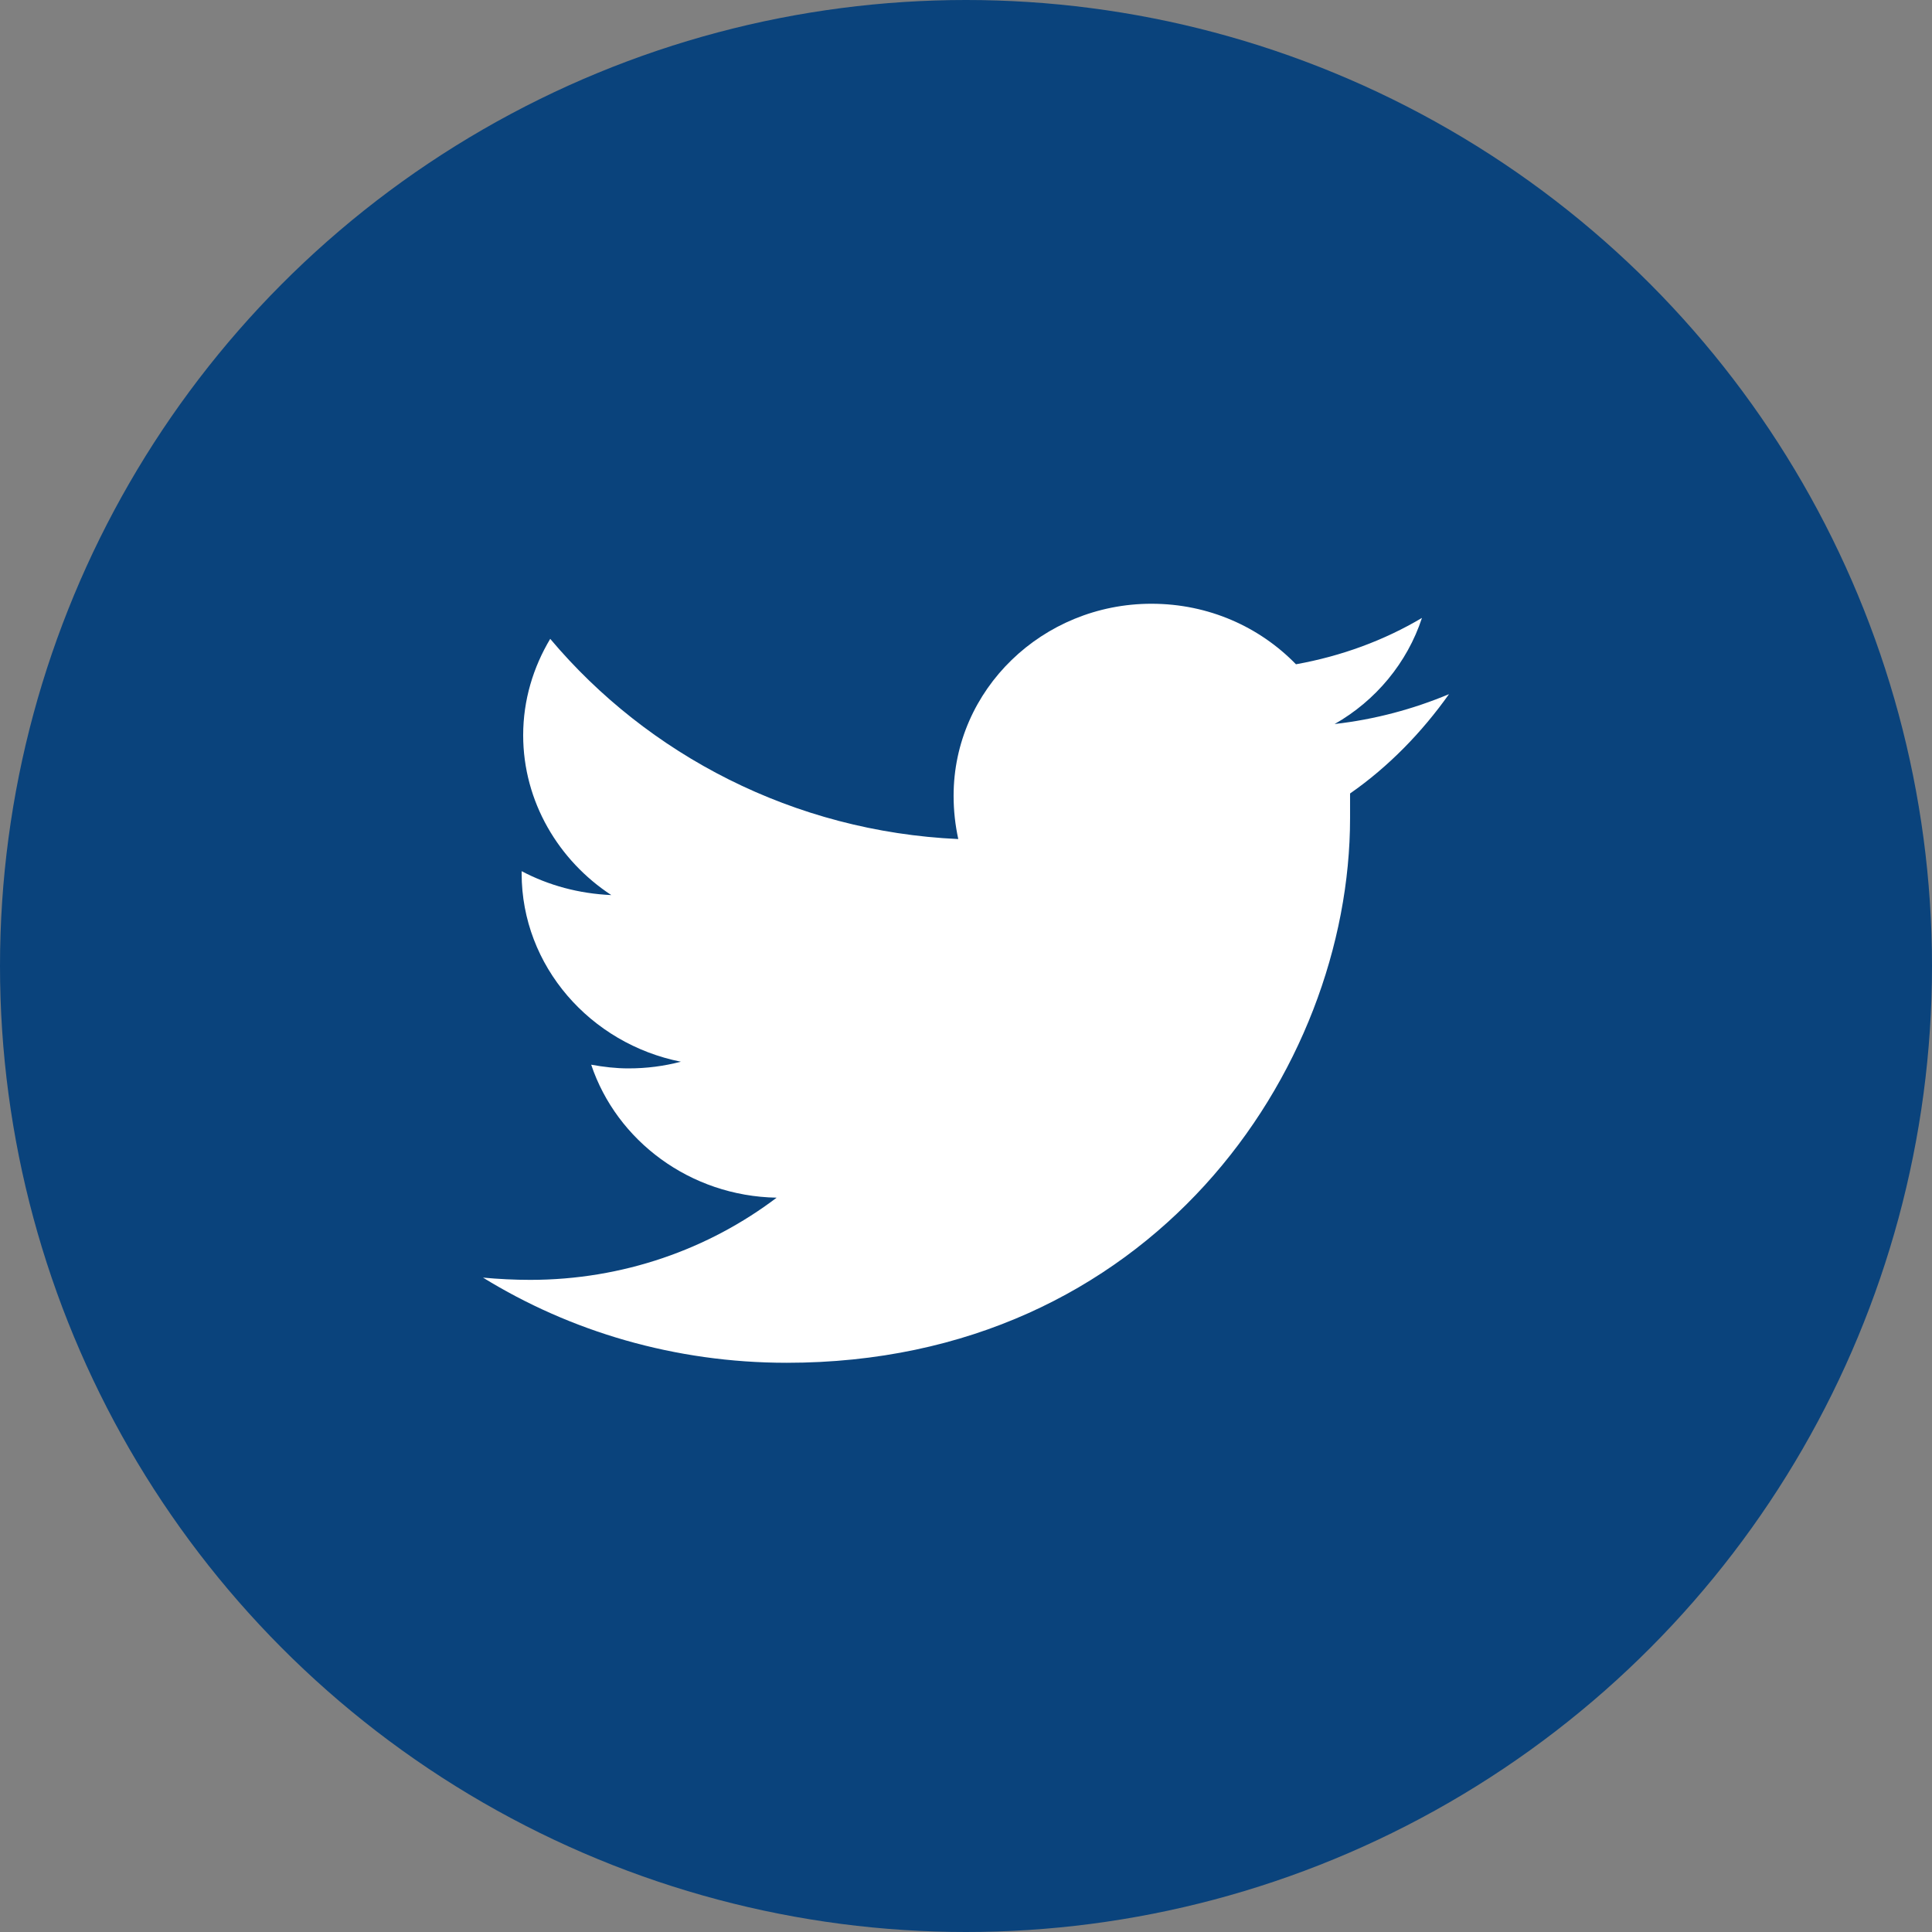 <svg width="24" height="24" viewBox="0 0 24 24" fill="none" xmlns="http://www.w3.org/2000/svg">
<rect x="0" y="0" width="24" height="24" fill="#808080" stroke="none"/>
<circle cx="12" cy="12" r="12" fill="#0A437C"/>
<path fill-rule="evenodd" clip-rule="evenodd" d="M9.773 16.929C14.294 16.929 16.771 13.3 16.771 10.163C16.771 10.061 16.771 9.959 16.771 9.857C17.251 9.523 17.664 9.096 18 8.623C17.558 8.808 17.078 8.938 16.579 8.994C17.088 8.706 17.482 8.233 17.664 7.676C17.194 7.955 16.666 8.15 16.099 8.252C15.648 7.788 15.014 7.5 14.304 7.5C12.95 7.5 11.846 8.567 11.846 9.885C11.846 10.071 11.866 10.247 11.904 10.423C9.859 10.33 8.045 9.375 6.835 7.936C6.624 8.289 6.499 8.697 6.499 9.133C6.499 9.959 6.941 10.692 7.594 11.119C7.19 11.101 6.816 10.999 6.48 10.822V10.85C6.48 12.001 7.334 12.966 8.458 13.189C8.246 13.244 8.035 13.272 7.805 13.272C7.651 13.272 7.498 13.254 7.344 13.226C7.661 14.172 8.573 14.859 9.648 14.878C8.803 15.518 7.738 15.899 6.586 15.899C6.394 15.899 6.192 15.889 6 15.871C7.085 16.539 8.381 16.929 9.773 16.929Z" fill="white"/>
</svg>
